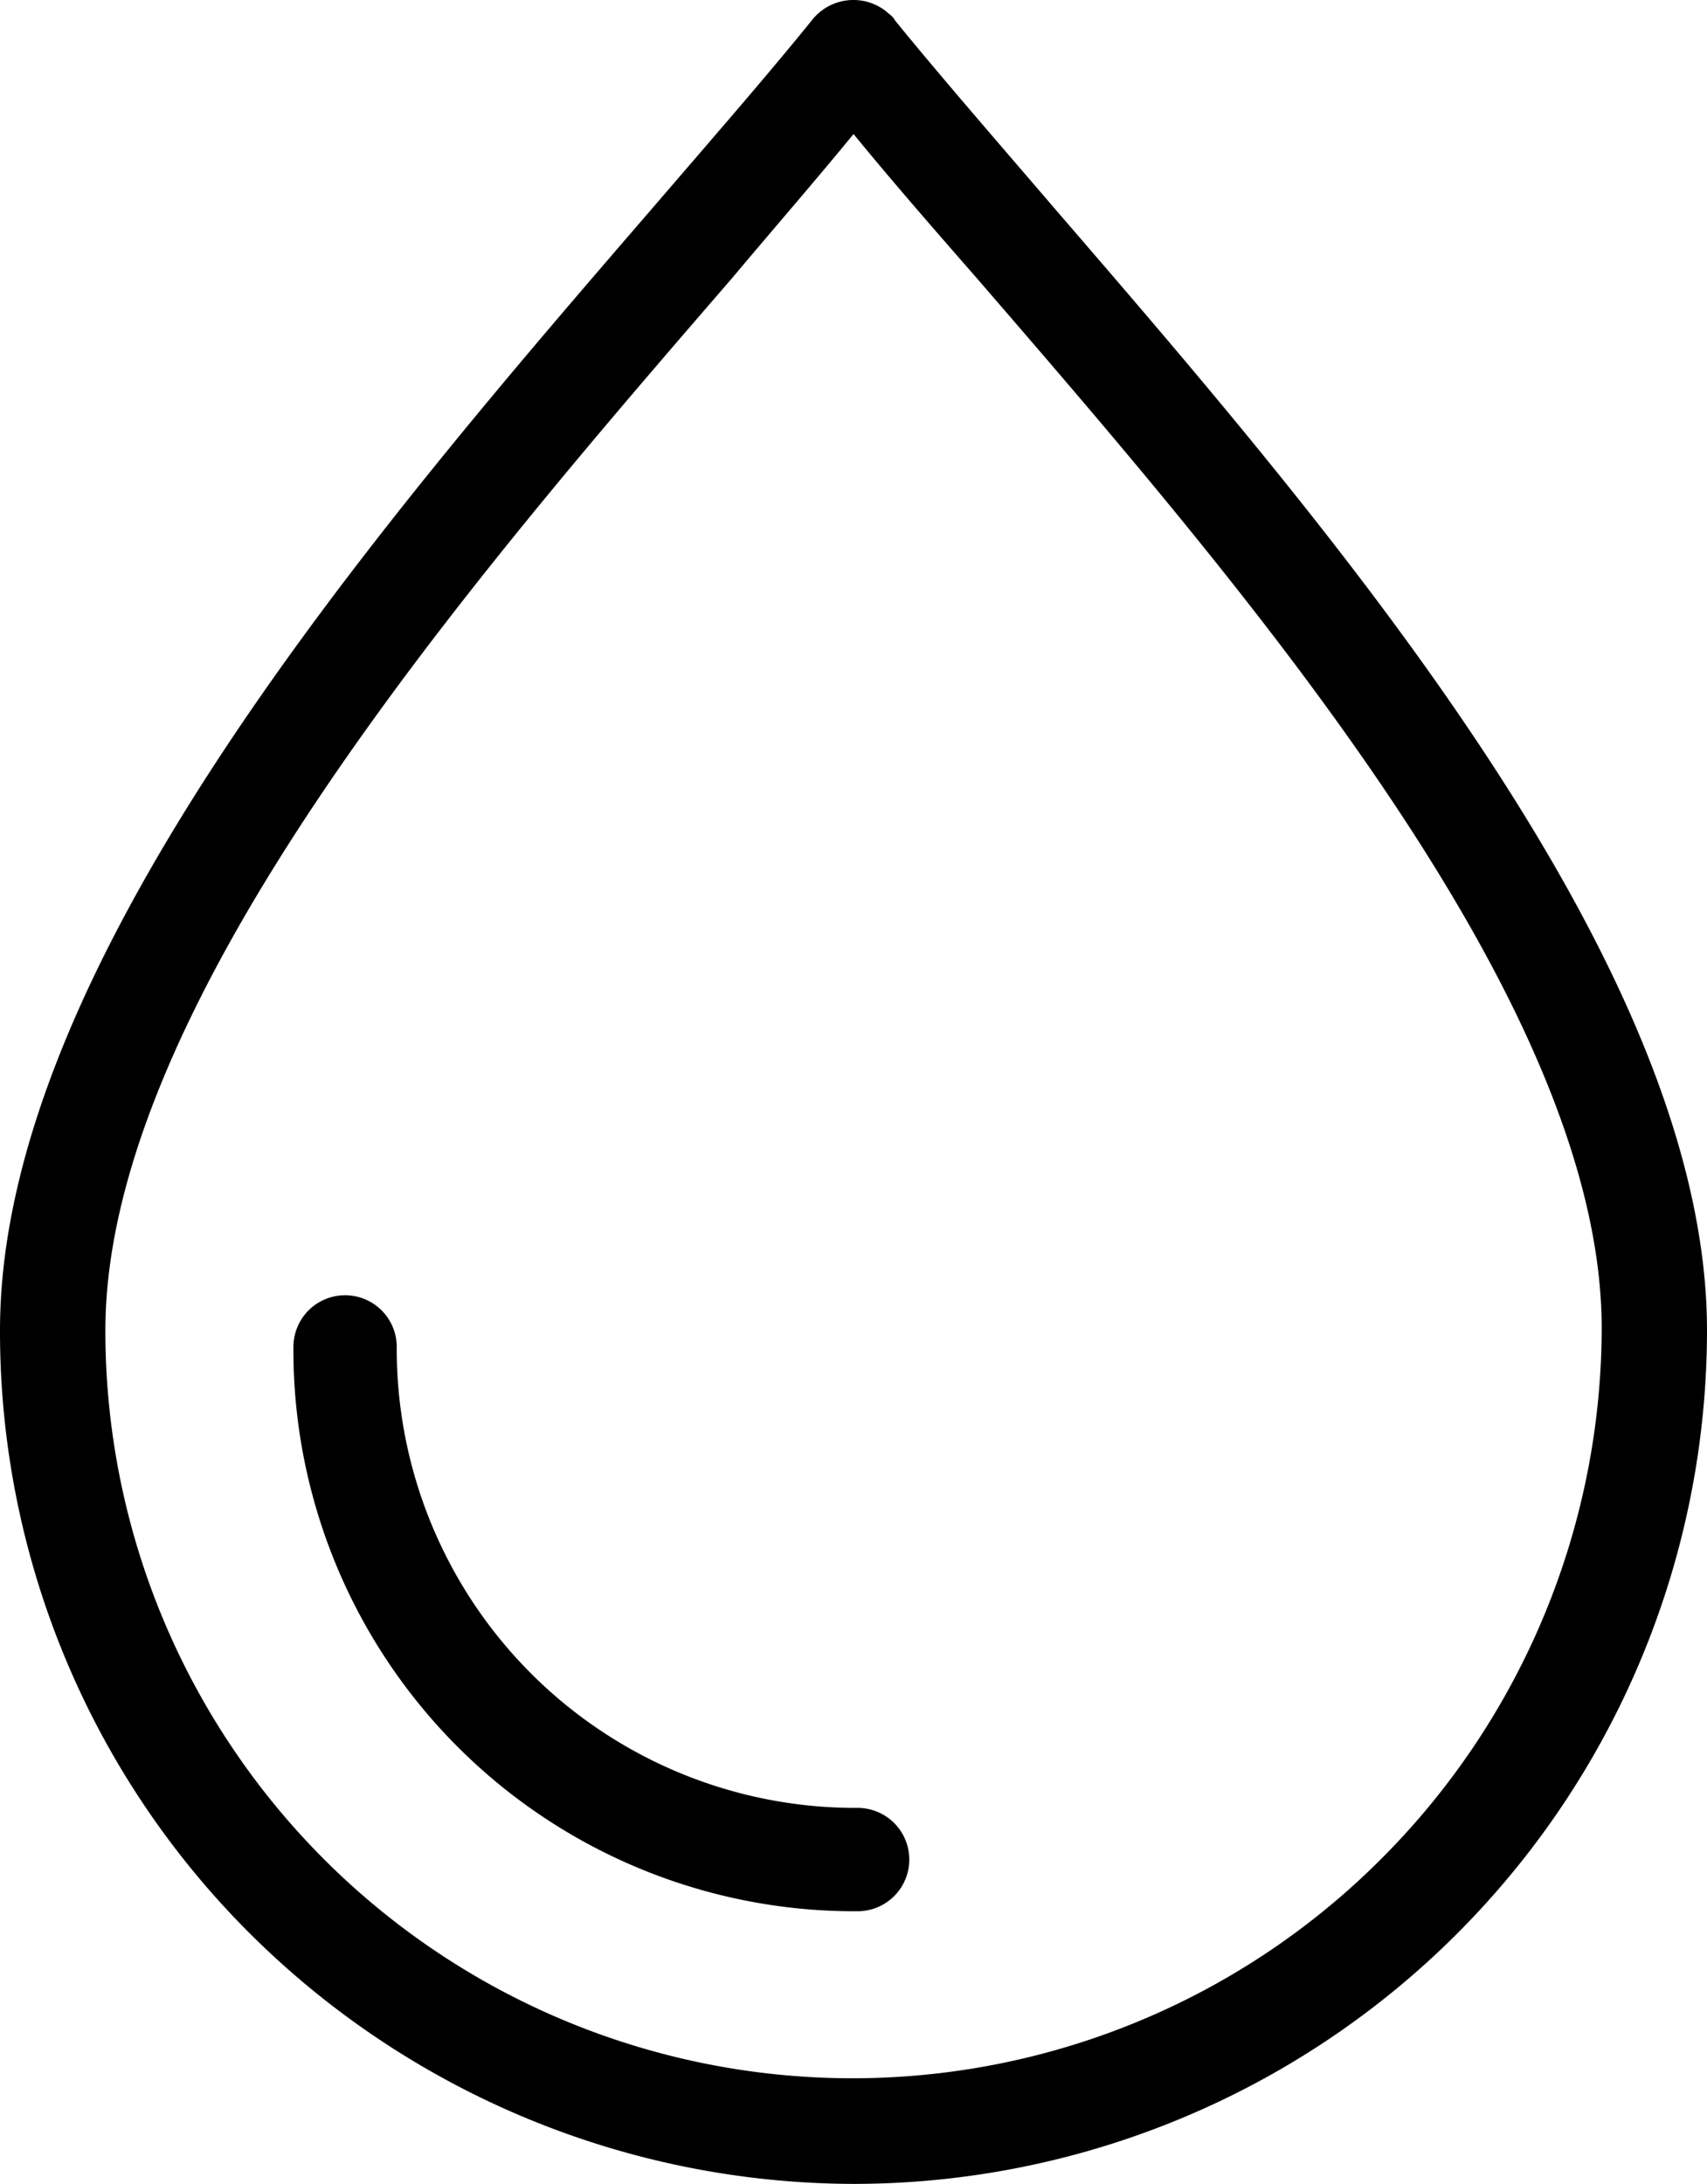 <svg xmlns="http://www.w3.org/2000/svg" width="23.375" height="29.903" viewBox="0 0 23.375 29.903">
  <g id="Group_159" data-name="Group 159" transform="translate(-289.657 -694.619)">
    <g id="_001-water-drop" data-name="001-water-drop" transform="translate(289.657 694.619)">
      <g id="Group_43" data-name="Group 43" transform="translate(0 0)">
        <g id="Group_42" data-name="Group 42">
          <path id="Path_72" data-name="Path 72" d="M60.595,2.877c-.849-.99-1.613-1.868-2.207-2.6C58.359.217,58.3.189,58.274.16a.722.722,0,0,0-1.019.113c-.594.736-1.358,1.613-2.207,2.6-3.736,4.33-8.914,10.329-8.914,15.338a11.634,11.634,0,0,0,3.424,8.263A11.753,11.753,0,0,0,57.822,29.9,11.691,11.691,0,0,0,69.509,18.215C69.509,13.206,64.331,7.207,60.595,2.877Zm4.471,22.555a10.23,10.23,0,0,1-17.489-7.216c0-4.471,4.981-10.244,8.575-14.4.594-.707,1.16-1.358,1.67-1.981.509.623,1.075,1.273,1.67,1.953,3.594,4.16,8.575,9.9,8.575,14.4A10.3,10.3,0,0,1,65.066,25.432Z" transform="translate(-46.134 0)"/>
        </g>
      </g>
      <g id="Group_45" data-name="Group 45" transform="translate(4.018 17.734)">
        <g id="Group_44" data-name="Group 44">
          <path id="Path_73" data-name="Path 73" d="M110.66,257.685a6.281,6.281,0,0,1-6.311-6.311.707.707,0,0,0-1.415,0,7.682,7.682,0,0,0,7.726,7.726.707.707,0,1,0,0-1.415Z" transform="translate(-102.934 -250.667)"/>
        </g>
      </g>
    </g>
  </g>
</svg>
